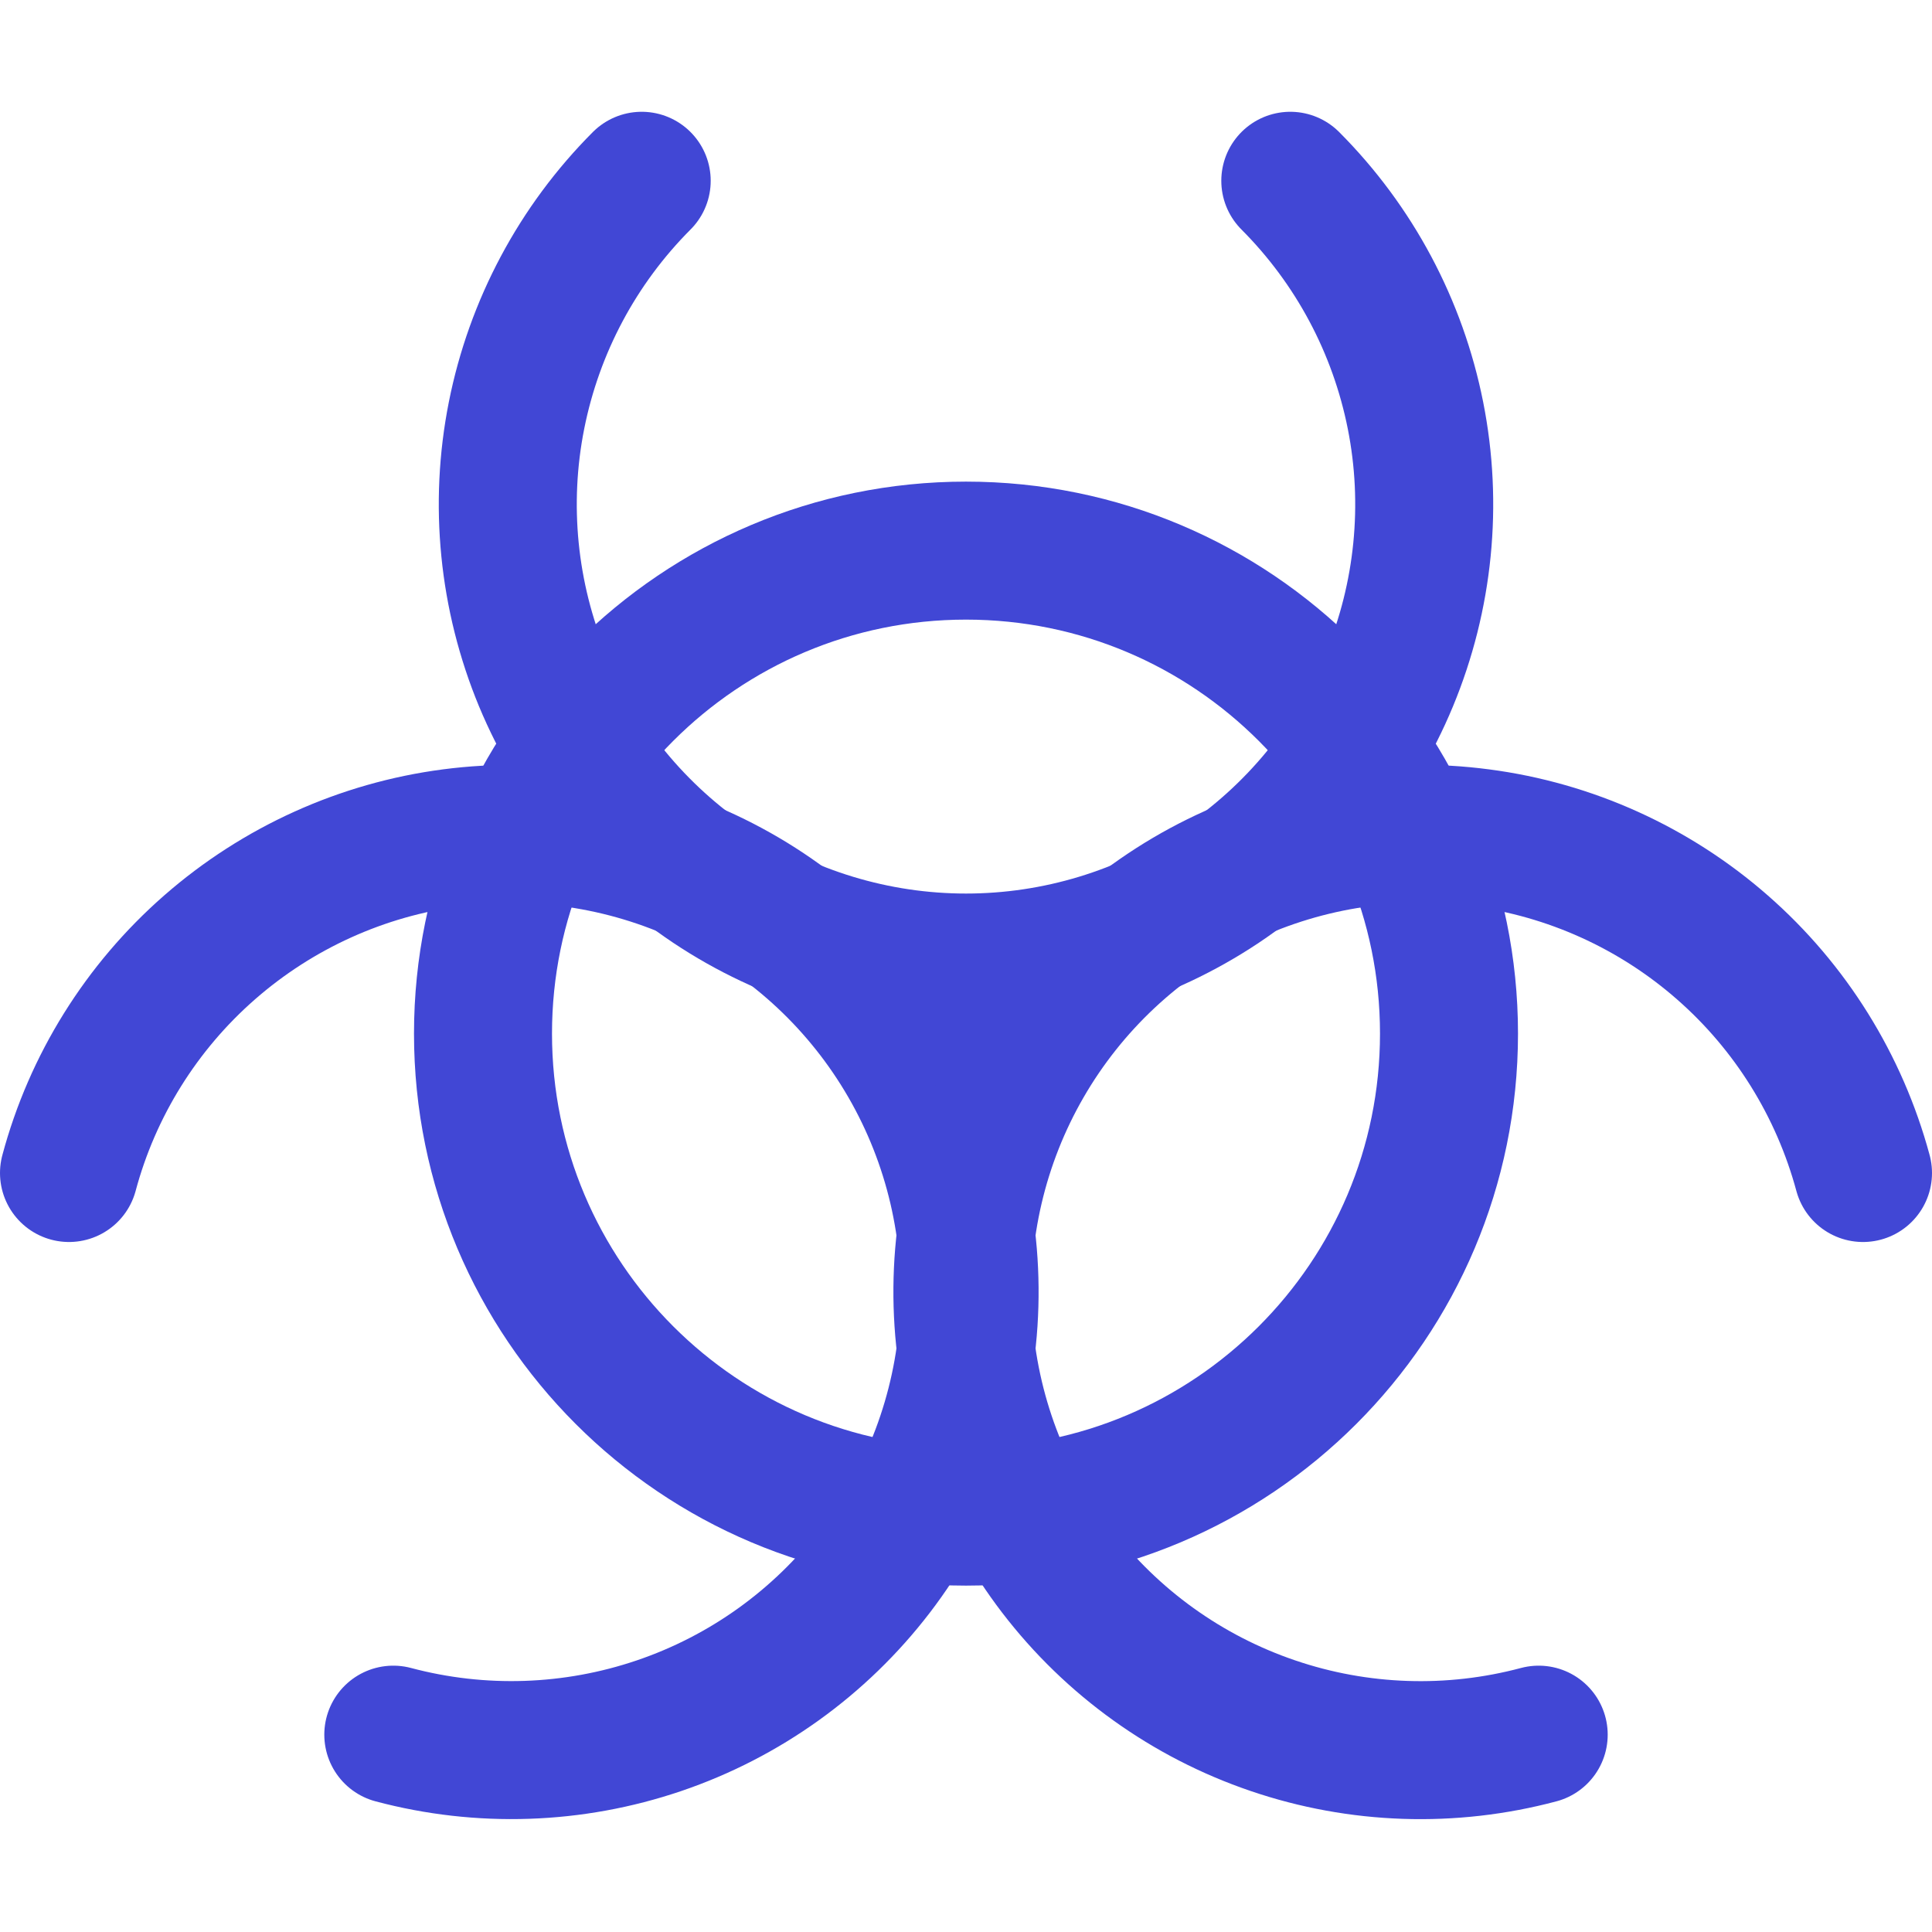 <svg xmlns="http://www.w3.org/2000/svg" fill="none" viewBox="0 0 14 14" id="Radioactive-2--Streamline-Core">
  <desc>
    Radioactive 2 Streamline Icon: https://streamlinehq.com
  </desc>
  <g id="radioactive-2--warning-radioactive-radiation-emergency-danger-safety">
    <path id="Vector" stroke="#4147d5" stroke-linecap="round" stroke-linejoin="round" d="M7 10.99c1.933 0 3.5 -1.567 3.5 -3.5 0 -1.933 -1.567 -3.5 -3.5 -3.5s-3.5 1.567 -3.5 3.5c0 1.933 1.567 3.5 3.5 3.5Z" stroke-width="1"></path>
    <path id="Vector_2" stroke="#4147d5" stroke-linecap="round" stroke-linejoin="round" d="M9.35 1.31c0.464 0.465 0.779 1.056 0.907 1.7 0.128 0.644 0.061 1.311 -0.19 1.917 -0.251 0.606 -0.677 1.124 -1.223 1.489 -0.546 0.364 -1.187 0.559 -1.844 0.559 -0.656 0 -1.298 -0.195 -1.844 -0.559 -0.546 -0.365 -0.971 -0.883 -1.223 -1.489 -0.251 -0.606 -0.318 -1.273 -0.19 -1.917 0.128 -0.644 0.443 -1.235 0.907 -1.7" stroke-width="1"></path>
    <path id="Vector_3" stroke="#4147d5" stroke-linecap="round" stroke-linejoin="round" d="M0.5 8.5c0.17 -0.634 0.525 -1.203 1.019 -1.635 0.494 -0.432 1.105 -0.709 1.755 -0.794 0.651 -0.085 1.312 0.024 1.901 0.314 0.589 0.29 1.078 0.749 1.406 1.317 0.328 0.568 0.481 1.221 0.438 1.876 -0.043 0.655 -0.279 1.283 -0.678 1.804 -0.399 0.521 -0.944 0.912 -1.565 1.123 -0.621 0.211 -1.291 0.234 -1.926 0.065" stroke-width="1"></path>
    <path id="Vector_4" stroke="#4147d5" stroke-linecap="round" stroke-linejoin="round" d="M11.15 12.57c-0.634 0.169 -1.304 0.147 -1.926 -0.065 -0.621 -0.211 -1.166 -0.602 -1.565 -1.123 -0.399 -0.521 -0.635 -1.149 -0.678 -1.804 -0.043 -0.655 0.11 -1.308 0.438 -1.876 0.328 -0.568 0.818 -1.027 1.406 -1.317 0.589 -0.29 1.25 -0.4 1.901 -0.314 0.651 0.085 1.262 0.362 1.755 0.794 0.494 0.432 0.848 1.002 1.019 1.635" stroke-width="1"></path>
  </g>
</svg>